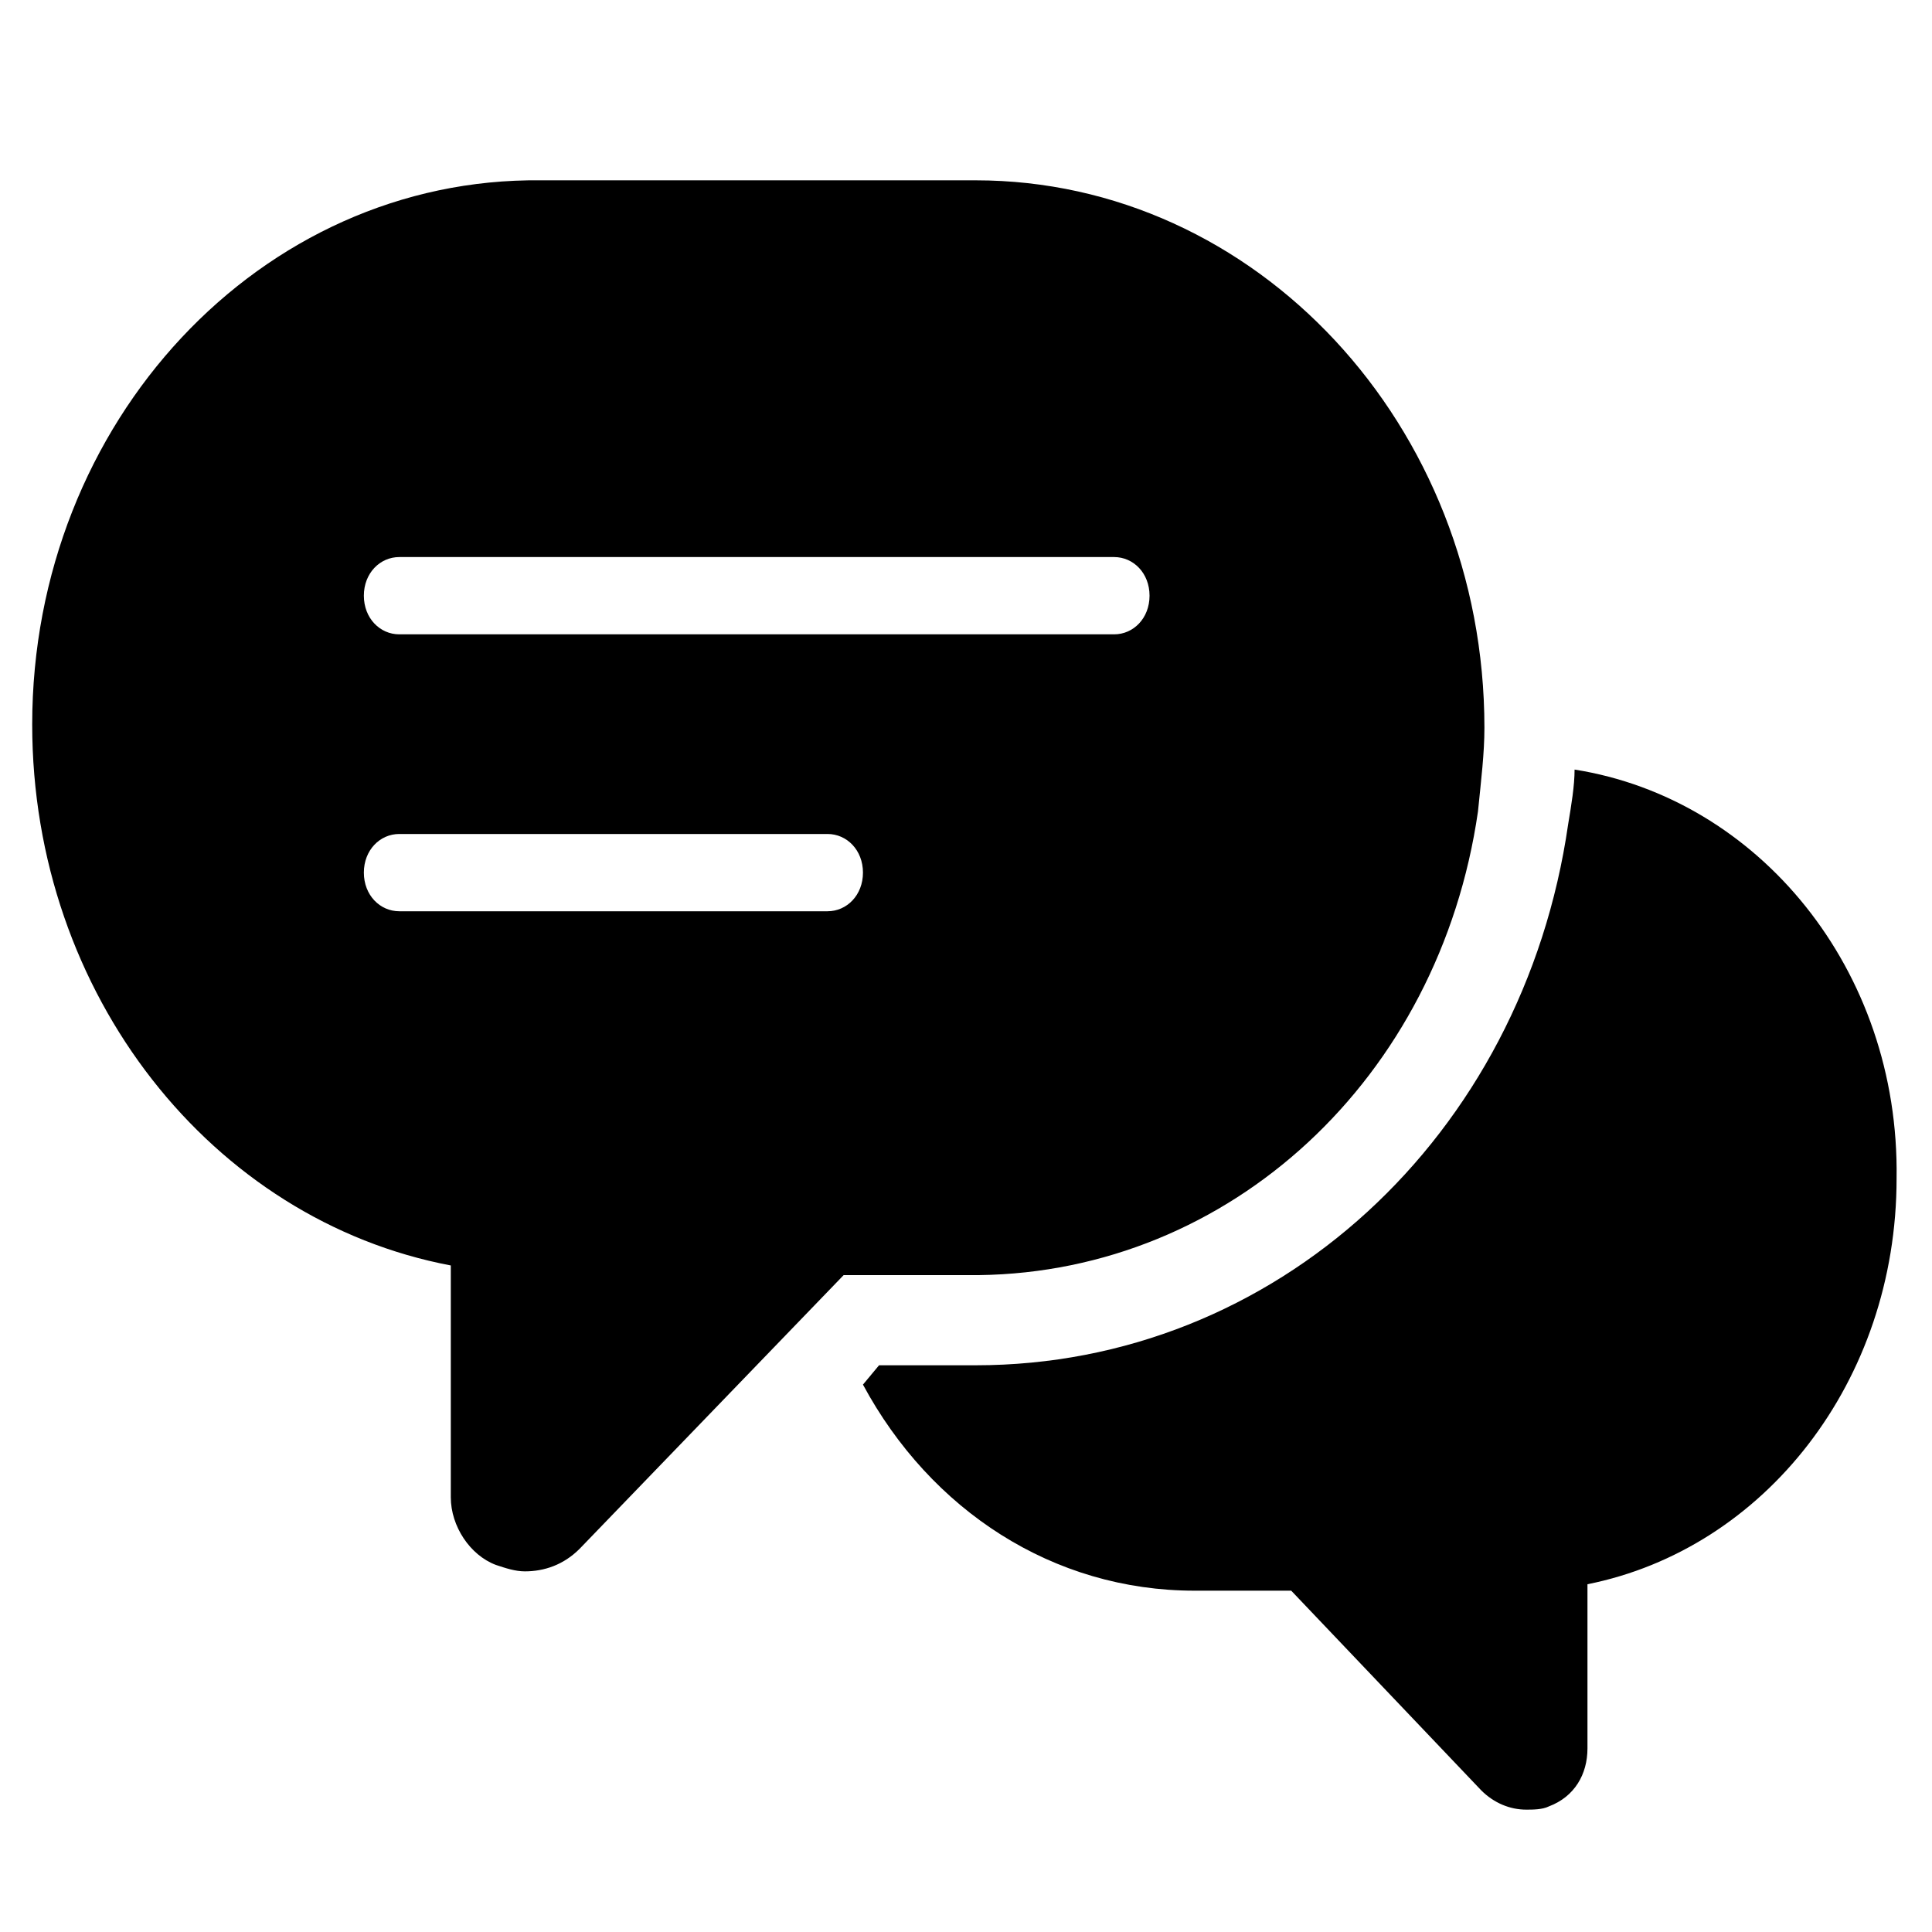<?xml version="1.0" ?>
<!DOCTYPE svg PUBLIC '-//W3C//DTD SVG 1.1//EN' 'http://www.w3.org/Graphics/SVG/1.1/DTD/svg11.dtd'>
<svg version="1.1" id="smrsvg" xmlns="http://www.w3.org/2000/svg" xmlns:xlink="http://www.w3.org/1999/xlink" x="0px" y="0px"
	 viewBox="0 0 60 60" style="enable-background:new 0 0 60 60;" xml:space="preserve">
<path class="menulisvgp" fill="#000000" d="M48.9,23.9c0,0.5-0.1,1.1-0.2,1.7c-1.4,9.7-9.1,16.8-18.4,16.8h-3L26.8,43c2.1,3.9,5.9,6.4,10.3,6.4h3l5.9,6.2
	c0.4,0.4,0.9,0.6,1.4,0.6c0.2,0,0.5,0,0.7-0.1c0.8-0.3,1.2-1,1.2-1.8v-5.1c5.5-1.1,9.6-6.3,9.6-12.6C59,30.1,54.6,24.8,48.9,23.9z
	 M45.9,25.2c0.1-1,0.2-1.8,0.2-2.6c0-9.4-7.1-17-15.8-17H16.8C8.1,5.5,1,13.1,1,22.5c0,8.4,5.6,15.4,13,16.8v7.2
	c0,0.9,0.6,1.8,1.4,2.1c0.3,0.1,0.6,0.2,0.9,0.2c0.6,0,1.2-0.2,1.7-0.7l8.2-8.5h4.2C38.2,39.5,44.7,33.5,45.9,25.2z M12.4,17.3h22.2
	c0.6,0,1.1,0.5,1.1,1.2c0,0.7-0.5,1.2-1.1,1.2H12.4c-0.6,0-1.1-0.5-1.1-1.2C11.3,17.8,11.8,17.3,12.4,17.3z M25.7,28.3H12.4
	c-0.6,0-1.1-0.5-1.1-1.2c0-0.7,0.5-1.2,1.1-1.2h13.3c0.6,0,1.1,0.5,1.1,1.2C26.8,27.8,26.3,28.3,25.7,28.3z"/>
</svg>